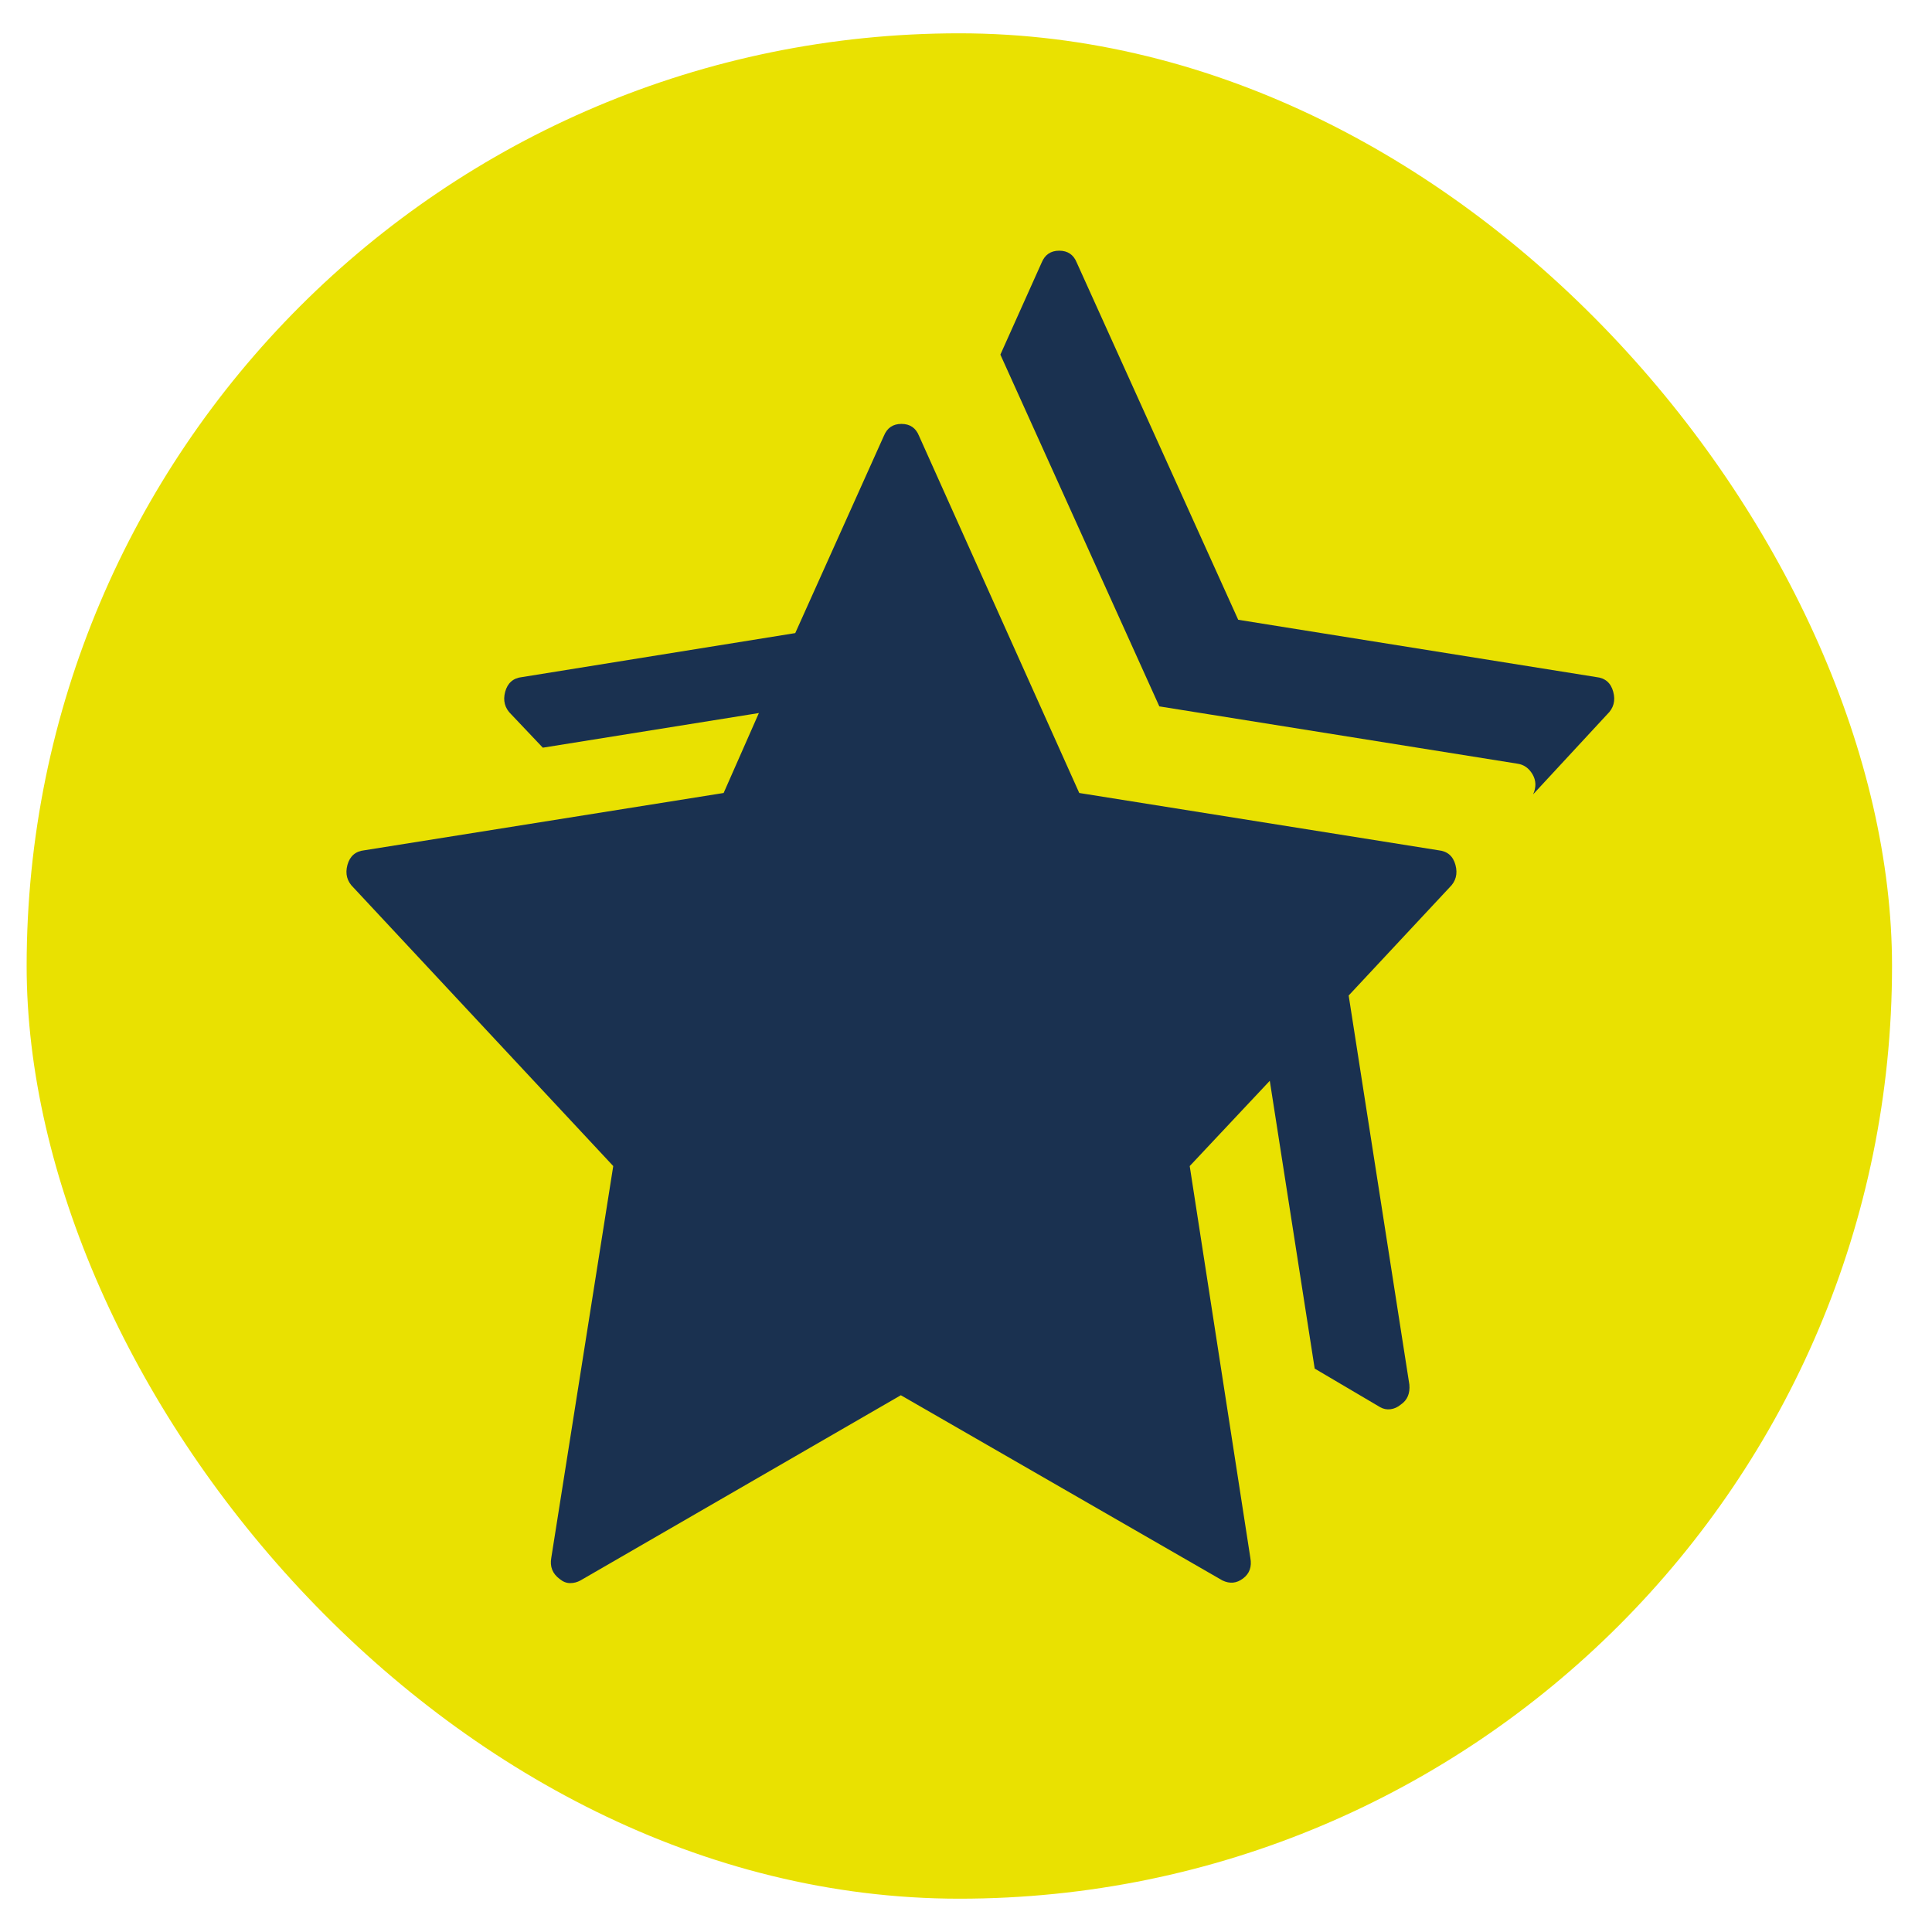 <svg width="29" height="29" viewBox="0 0 29 29" fill="none" xmlns="http://www.w3.org/2000/svg">
<rect x="0.4" y="0.5" width="28" height="28" rx="14" fill="#E9E101"/>
<path d="M8.403 23.703C8.294 23.623 8.251 23.517 8.275 23.383L9.205 17.503L5.306 13.323C5.209 13.23 5.179 13.117 5.215 12.983C5.252 12.85 5.337 12.777 5.47 12.763L10.862 11.903L11.391 10.703L8.148 11.223L7.674 10.723C7.577 10.63 7.547 10.517 7.583 10.383C7.62 10.25 7.705 10.177 7.838 10.163L11.937 9.503L13.267 6.543C13.316 6.423 13.403 6.363 13.531 6.363C13.659 6.363 13.747 6.423 13.795 6.543L16.2 11.903L21.592 12.763C21.726 12.777 21.811 12.85 21.847 12.983C21.883 13.117 21.853 13.23 21.756 13.323L20.244 14.943L21.155 20.783C21.167 20.916 21.124 21.017 21.027 21.083C20.979 21.123 20.927 21.146 20.872 21.153C20.818 21.16 20.766 21.15 20.718 21.123L19.734 20.543L19.06 16.223L17.858 17.503L18.768 23.383C18.793 23.517 18.756 23.62 18.659 23.693C18.562 23.767 18.459 23.776 18.349 23.723L13.522 20.943L8.713 23.723C8.664 23.75 8.613 23.763 8.558 23.763C8.503 23.763 8.452 23.743 8.403 23.703ZM23.013 11.923C23.061 11.816 23.058 11.716 23.004 11.623C22.949 11.53 22.873 11.476 22.776 11.463L17.402 10.603L15.016 5.323L15.635 3.943C15.684 3.823 15.772 3.763 15.899 3.763C16.027 3.763 16.115 3.823 16.163 3.943L18.586 9.303L23.96 10.163C24.094 10.177 24.179 10.25 24.215 10.383C24.252 10.517 24.221 10.63 24.124 10.723L23.013 11.923Z" fill="#1A3150"/>
</svg>
